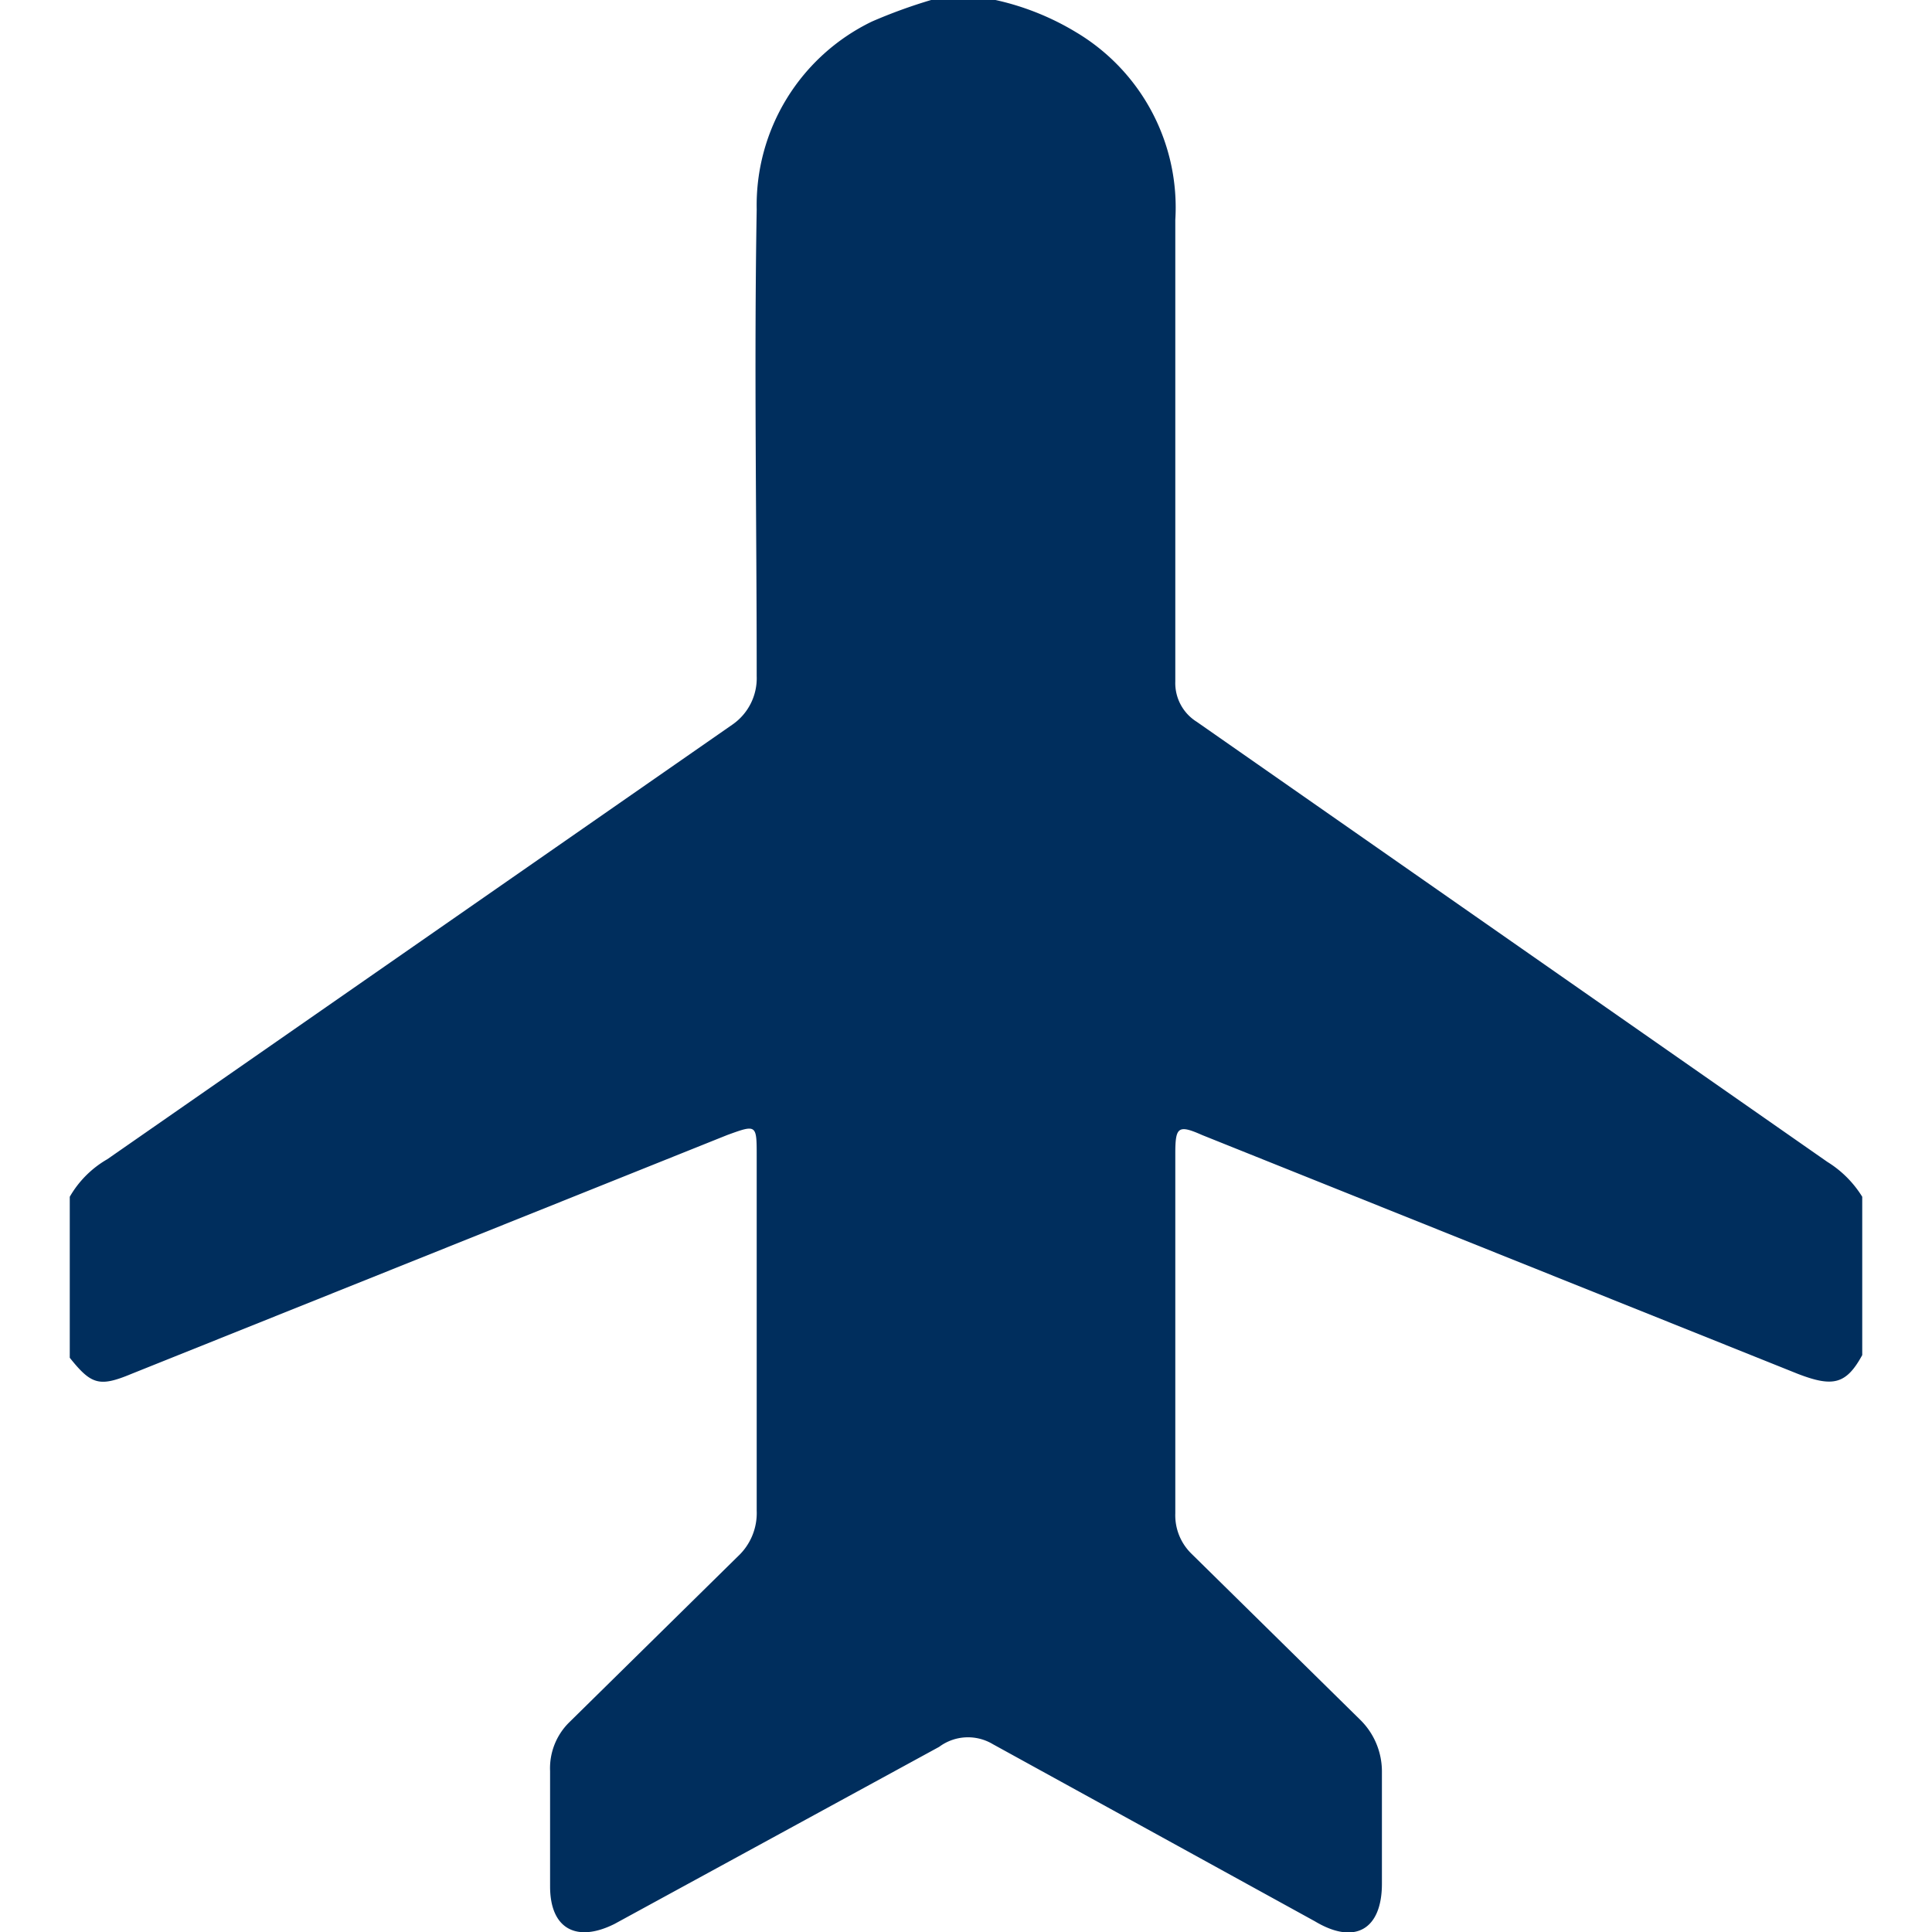 <svg id="Layer_1" data-name="Layer 1" xmlns="http://www.w3.org/2000/svg" viewBox="0 0 72 72"><defs><style>.cls-1{fill:#002e5d;}</style></defs><title>Sick_and_Vacation_Balances72</title><path class="cls-1" d="M2.6,50.6v-6A3.8,3.8,0,0,1,4,43.2L27.3,27a2.1,2.1,0,0,0,.9-1.8c0-5.8-.1-11.6,0-17.4a7.6,7.6,0,0,1,4.3-7A19.5,19.5,0,0,1,34.7,0h2.4a9.9,9.9,0,0,1,3,1.2,7.6,7.6,0,0,1,3.7,7V25.4a1.7,1.7,0,0,0,.8,1.5L68.1,43.3a4,4,0,0,1,1.3,1.3v5.9c-.6,1.1-1.1,1.2-2.4.7L44.8,42.3c-.9-.4-1-.3-1,.7V56.4a2,2,0,0,0,.6,1.5l6.3,6.2a2.7,2.7,0,0,1,.8,1.9v4.2c0,1.7-1,2.3-2.5,1.4L37,65a1.8,1.8,0,0,0-2,.1L22.9,71.7c-1.4.7-2.4.2-2.4-1.4V66a2.4,2.4,0,0,1,.7-1.8L27.5,58a2.2,2.2,0,0,0,.7-1.7V43.1c0-1.2,0-1.2-1.1-.8L4.9,51.2C3.7,51.7,3.4,51.6,2.6,50.6Z"/></svg>